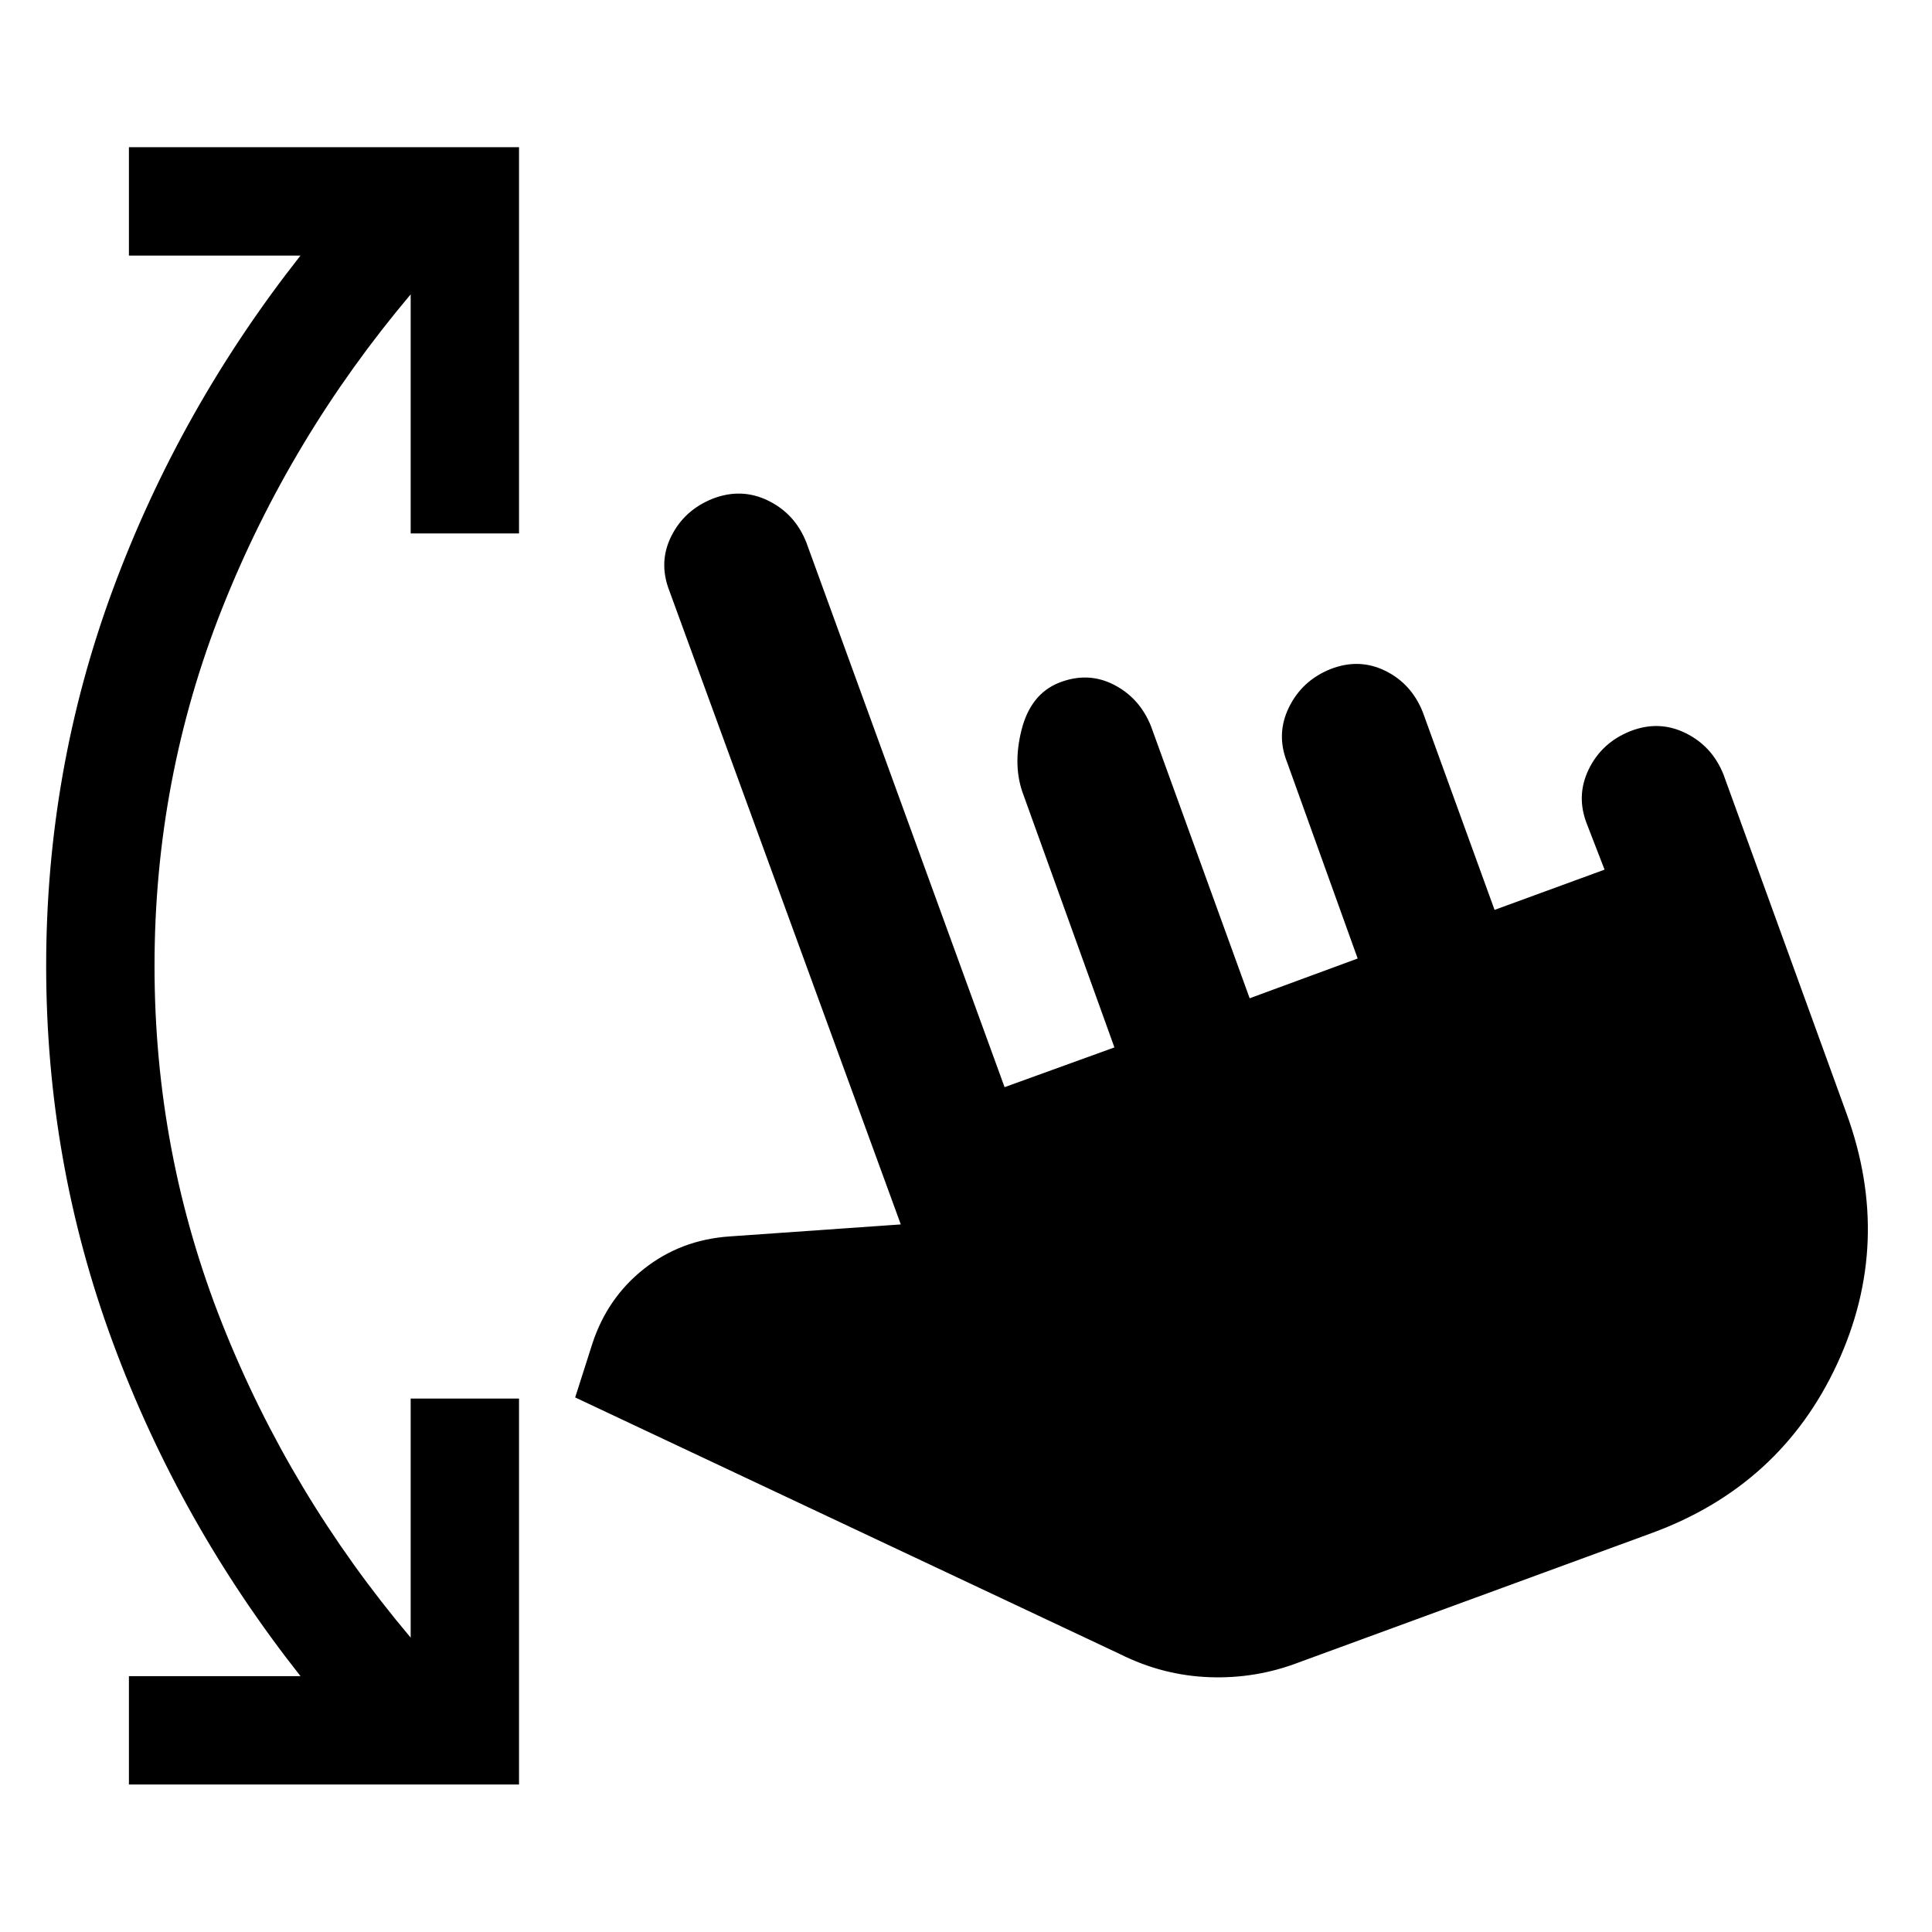 <svg xmlns="http://www.w3.org/2000/svg" height="40" viewBox="0 -960 960 960" width="40"><path d="M645.46-133.99q-21.48 8.24-44.58 7.37-23.1-.87-44.16-11.37L285.8-265.62l8.52-26.68q7.46-22.84 25.7-37.24 18.25-14.4 42.42-16.08l85.16-5.97-115.01-314.87q-5.5-14.13.98-27.12t20.61-18.64q14.29-5.49 27.53.99 13.25 6.48 18.9 20.61l98.56 270.83 54.58-19.76-45.18-125.41q-5.49-14.29-1.01-32.2 4.48-17.91 18.61-23.57 14.29-5.65 27.2.91 12.9 6.56 18.56 20.69l49.02 135.17 53.67-19.76-35.03-97.41q-5.65-14.13.91-27.45 6.56-13.33 20.69-18.98 14.13-5.49 27.12.87t18.64 20.49l35.69 98.32 54.66-20-8.68-22.42q-5.66-14.13.82-27.45 6.48-13.32 20.77-18.98 14.13-5.49 27.33.99 13.21 6.48 18.86 20.61l61.15 168.48q23.32 64.04-4.74 124.5-28.06 60.45-92.09 83.93l-175.26 64.23ZM64.06-73.3v-53.84h85.25Q89.19-203.3 56.07-292.93 22.94-382.56 22.94-480t33.13-187.07q33.12-89.63 93.24-165.94H64.06v-53.85H257.9v191.93h-53.84v-118.8q-60.04 71.2-93.66 155.99Q76.78-572.94 76.78-480q0 92.94 33.62 177.74 33.62 84.79 93.66 155.99v-118.8h53.84V-73.3H64.06Z"/></svg>